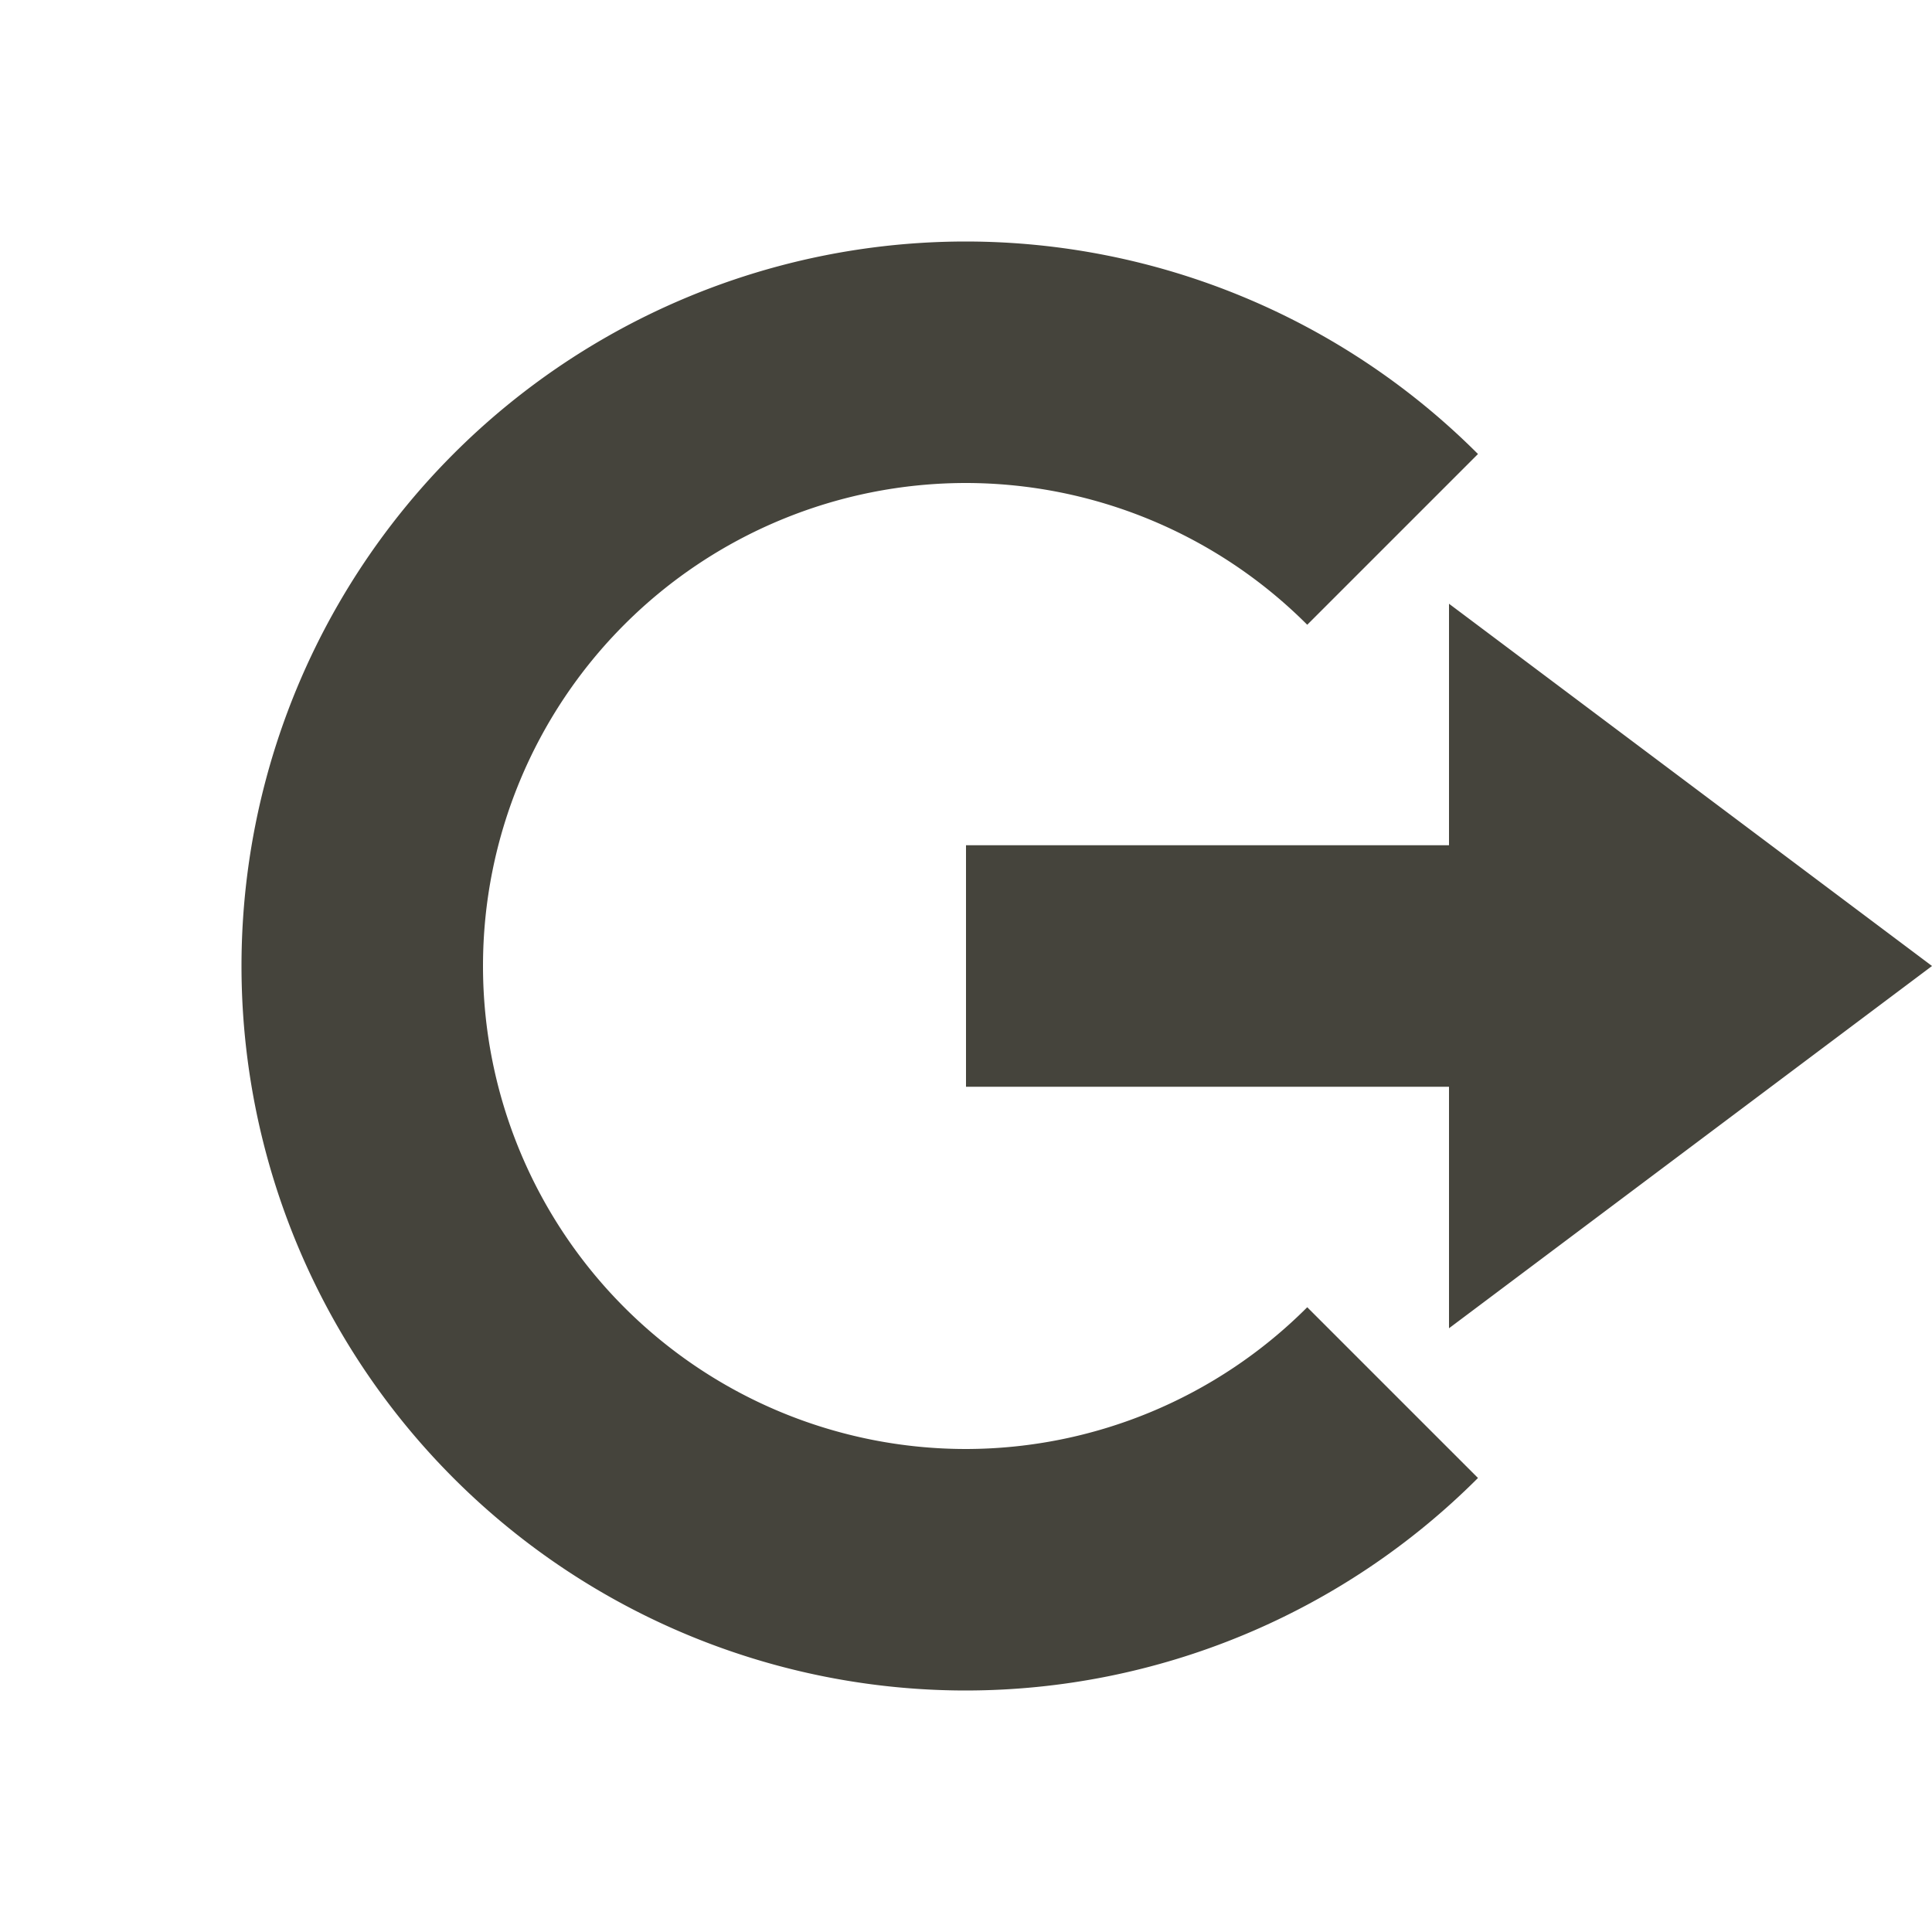 <svg xmlns="http://www.w3.org/2000/svg" width="16" height="16" version="1.1">
 <path style="fill:#45443c" d="M 12,5 16,8 12,11 V 9 H 8 V 7 H 12 Z"/>
 <path style="fill:#45443c" d="M 8,2 A 6,6 0 0 0 2,8 6,6 0 0 0 8,14 6,6 0 0 0 12.24,12.24 L 10.826,10.826 A 4,4 0 0 1 8,12 4,4 0 0 1 4,8 4,4 0 0 1 8,4 4,4 0 0 1 10.826,5.174 L 12.24,3.76 A 6,6 0 0 0 8,2 Z"/>
</svg>
